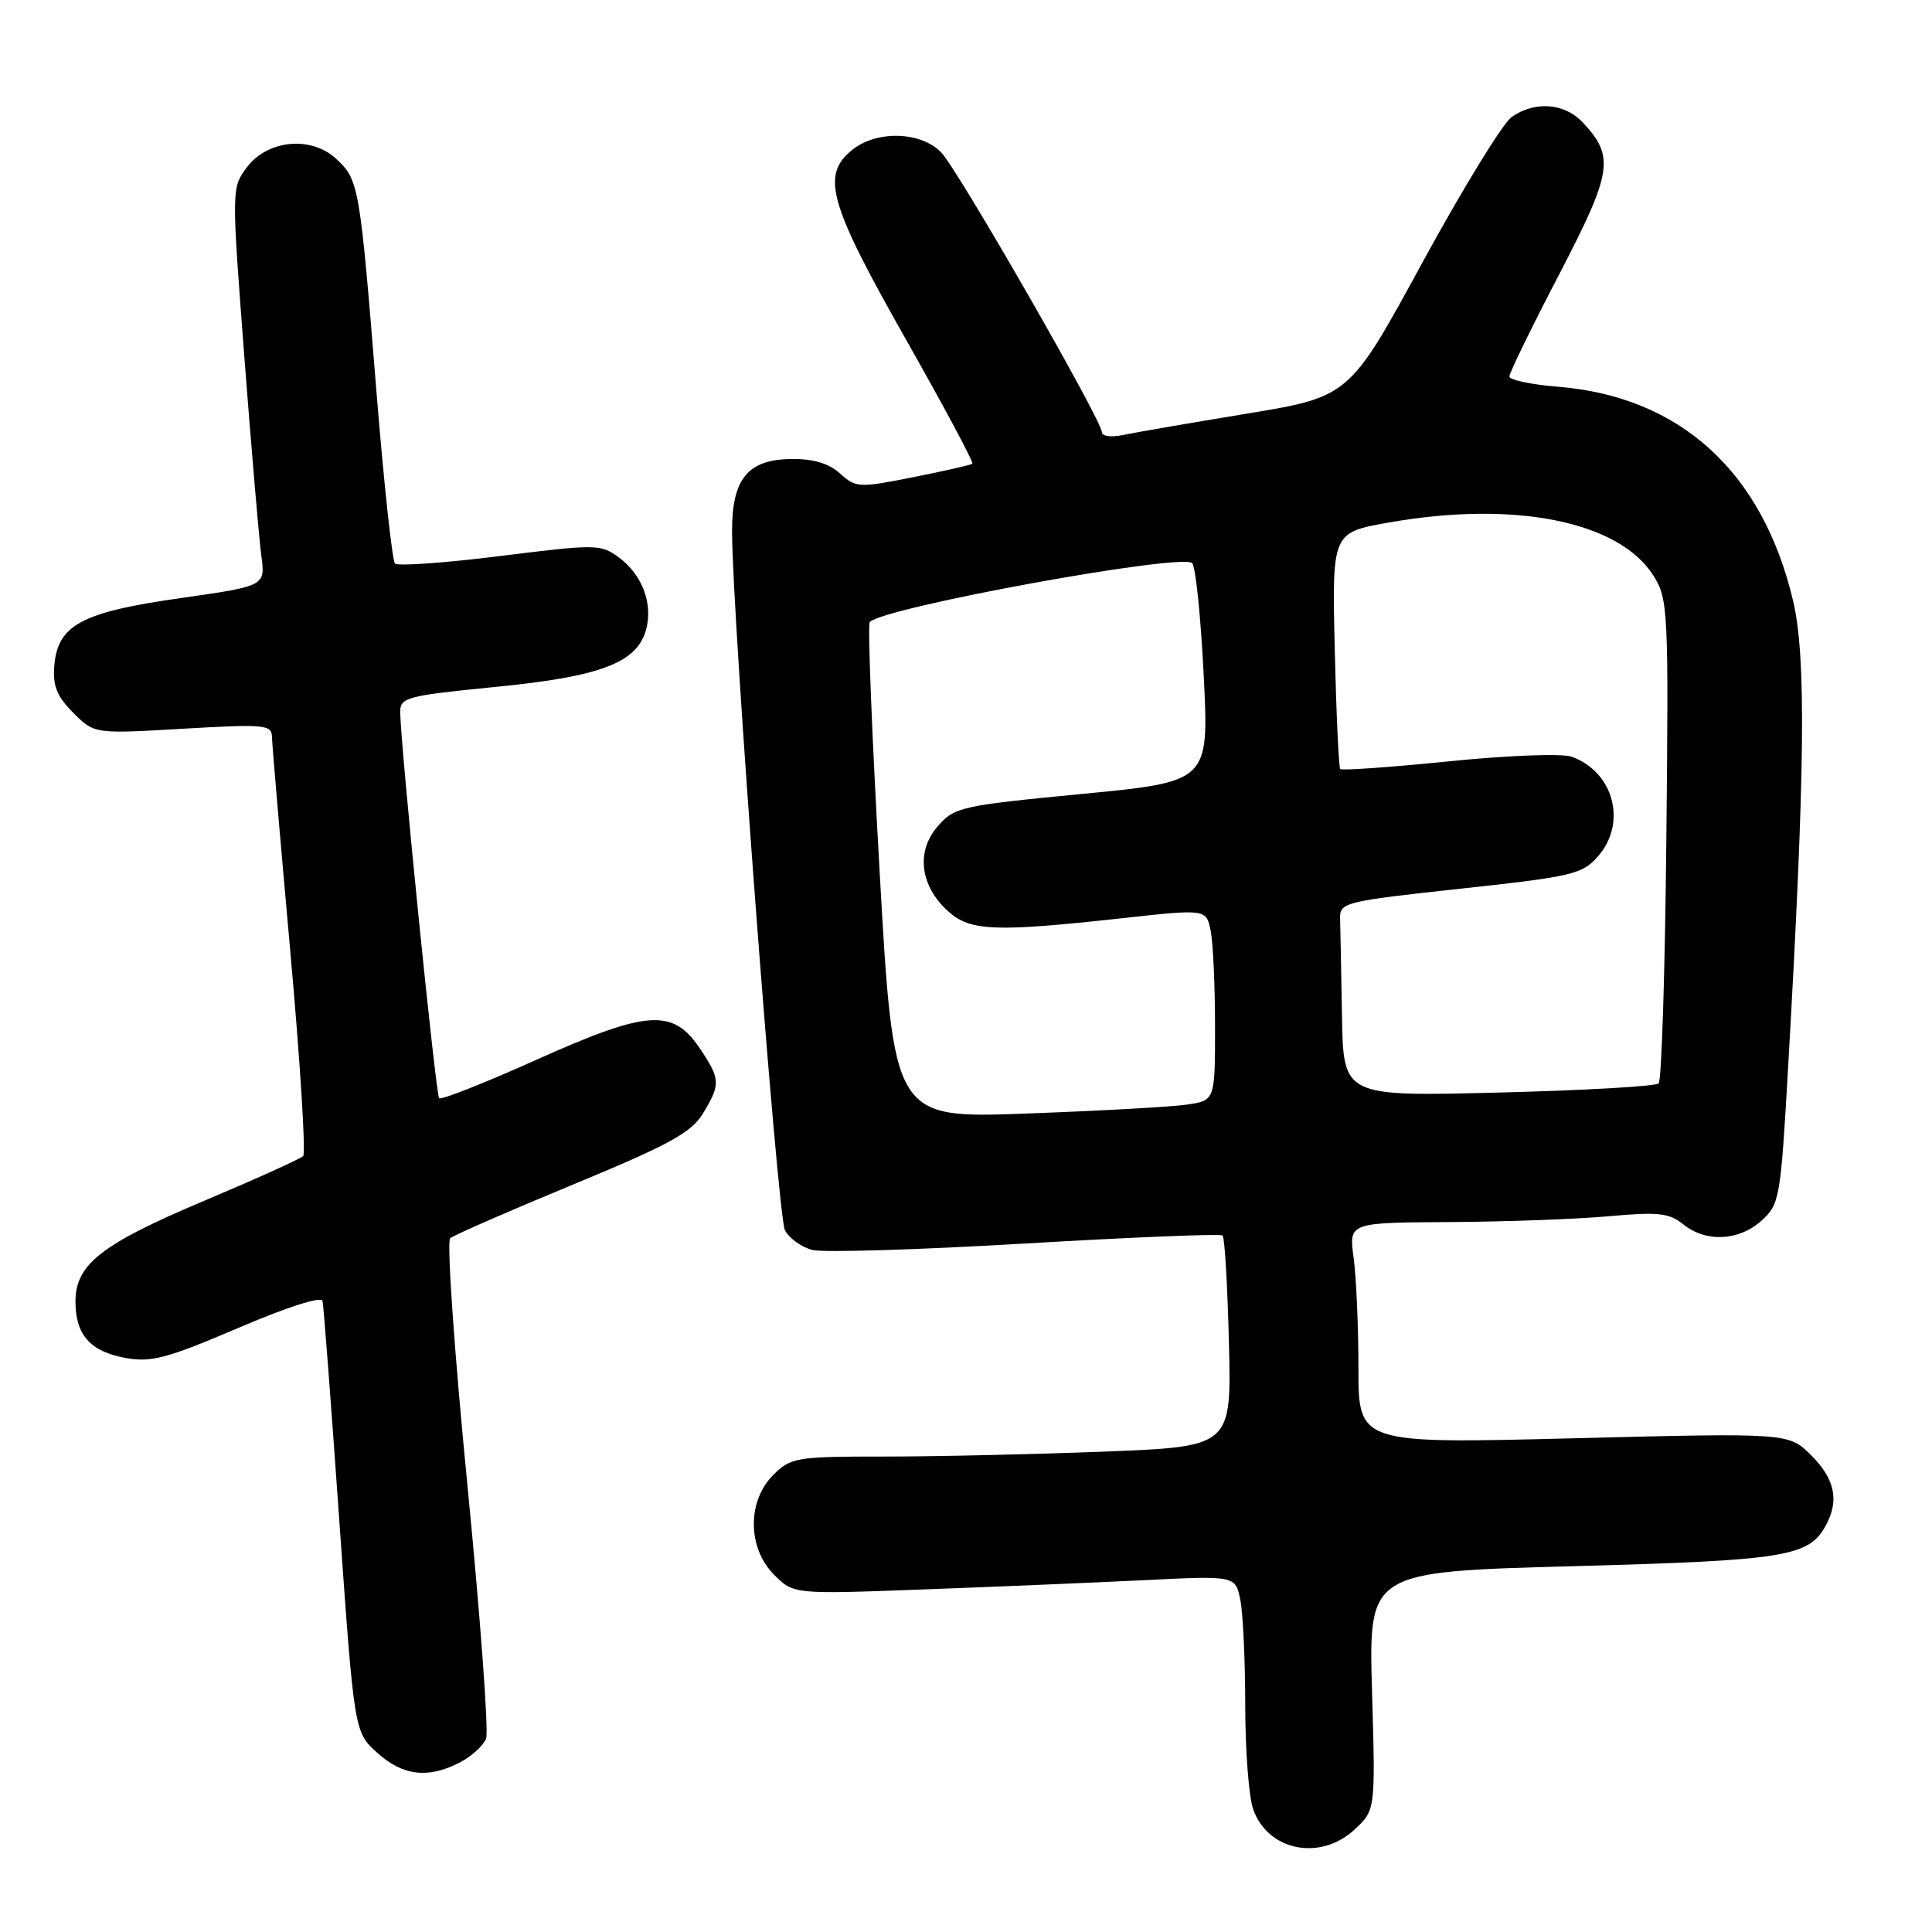 <?xml version="1.0" encoding="UTF-8" standalone="no"?>
<!DOCTYPE svg PUBLIC "-//W3C//DTD SVG 1.1//EN" "http://www.w3.org/Graphics/SVG/1.1/DTD/svg11.dtd" >
<svg xmlns="http://www.w3.org/2000/svg" xmlns:xlink="http://www.w3.org/1999/xlink" version="1.1" viewBox="0 0 256 256">
 <g >
 <path fill="currentColor"
d=" M 179.48 242.43 C 182.26 239.85 182.26 239.85 181.80 224.06 C 181.35 208.26 181.35 208.26 208.42 207.53 C 236.70 206.76 239.72 206.27 241.97 202.06 C 243.72 198.78 243.12 195.97 240.01 192.85 C 237.01 189.86 237.01 189.86 208.51 190.58 C 180.00 191.30 180.00 191.30 180.00 181.29 C 180.00 175.78 179.71 169.19 179.36 166.64 C 178.73 162.00 178.73 162.00 192.11 161.93 C 199.48 161.89 208.95 161.54 213.17 161.16 C 219.71 160.56 221.17 160.72 223.04 162.23 C 226.03 164.65 230.39 164.45 233.40 161.75 C 235.81 159.58 235.94 158.83 236.93 141.50 C 239.18 102.30 239.35 87.00 237.59 79.60 C 233.54 62.47 222.61 52.54 206.39 51.24 C 202.88 50.96 200.00 50.34 200.00 49.88 C 200.00 49.41 202.96 43.34 206.58 36.39 C 213.65 22.79 213.97 20.77 209.75 16.25 C 207.33 13.65 203.39 13.34 200.31 15.50 C 199.13 16.32 193.81 25.00 188.48 34.78 C 178.79 52.57 178.79 52.57 165.15 54.82 C 157.64 56.06 150.26 57.33 148.75 57.65 C 147.23 57.97 146.00 57.80 146.00 57.26 C 146.00 55.70 127.07 22.73 124.76 20.25 C 122.10 17.41 116.19 17.22 112.91 19.87 C 108.77 23.22 109.83 26.95 119.95 44.82 C 125.04 53.79 129.04 61.27 128.85 61.44 C 128.66 61.61 125.12 62.41 121.00 63.23 C 113.81 64.66 113.41 64.64 111.31 62.74 C 109.81 61.39 107.76 60.78 104.82 60.82 C 99.08 60.90 97.00 63.44 97.00 70.36 C 97.00 81.53 103.03 161.19 104.01 163.02 C 104.59 164.10 106.23 165.27 107.66 165.63 C 109.09 165.99 121.79 165.60 135.88 164.77 C 149.97 163.94 161.72 163.46 162.00 163.71 C 162.28 163.96 162.65 170.35 162.84 177.92 C 163.18 191.68 163.18 191.68 146.43 192.34 C 137.22 192.70 124.11 193.00 117.29 193.00 C 105.48 193.00 104.80 193.11 102.45 195.45 C 98.98 198.93 99.04 205.13 102.58 208.67 C 105.16 211.25 105.16 211.25 122.33 210.61 C 131.77 210.26 144.95 209.71 151.60 209.38 C 163.71 208.78 163.71 208.78 164.35 212.01 C 164.71 213.79 165.00 220.08 165.00 225.98 C 165.00 231.87 165.47 238.06 166.05 239.72 C 167.98 245.25 174.93 246.65 179.48 242.43 Z  M 60.93 233.54 C 62.48 232.73 64.05 231.31 64.41 230.37 C 64.77 229.44 63.65 214.30 61.93 196.74 C 60.20 179.18 59.18 164.48 59.65 164.07 C 60.12 163.67 67.42 160.48 75.88 156.98 C 88.62 151.71 91.58 150.10 93.13 147.56 C 95.51 143.65 95.48 143.01 92.72 138.90 C 89.15 133.59 85.77 133.83 71.02 140.45 C 64.23 143.50 58.45 145.78 58.19 145.52 C 57.74 145.08 53.10 99.03 53.03 94.39 C 53.00 92.41 53.82 92.19 65.75 91.01 C 79.76 89.63 84.52 87.78 85.65 83.28 C 86.50 79.86 85.05 76.11 82.00 73.86 C 79.60 72.09 78.98 72.09 66.25 73.68 C 58.97 74.59 52.70 75.04 52.34 74.67 C 51.97 74.31 50.86 63.99 49.87 51.75 C 47.68 24.60 47.55 23.87 44.60 21.09 C 41.26 17.95 35.44 18.50 32.68 22.21 C 30.68 24.91 30.68 25.08 32.37 47.21 C 33.31 59.47 34.32 71.33 34.62 73.58 C 35.18 77.65 35.18 77.65 23.93 79.25 C 10.86 81.10 7.66 82.80 7.20 88.16 C 6.97 90.86 7.52 92.25 9.70 94.44 C 12.50 97.25 12.50 97.25 24.25 96.56 C 35.17 95.93 36.00 96.01 36.04 97.69 C 36.06 98.69 37.15 111.42 38.46 126.00 C 39.77 140.57 40.54 152.81 40.17 153.18 C 39.80 153.56 33.89 156.23 27.03 159.12 C 13.44 164.85 10.00 167.54 10.00 172.45 C 10.00 176.87 11.95 179.08 16.60 179.93 C 20.04 180.56 22.11 180.00 31.55 175.97 C 38.05 173.18 42.60 171.73 42.74 172.39 C 42.88 173.00 43.88 186.10 44.96 201.50 C 46.94 229.50 46.94 229.50 49.98 232.25 C 53.39 235.32 56.72 235.71 60.93 233.54 Z  M 116.56 115.58 C 115.54 97.64 114.95 82.72 115.25 82.42 C 117.22 80.44 156.68 73.25 157.97 74.62 C 158.43 75.11 159.12 81.82 159.50 89.54 C 160.20 103.58 160.20 103.58 143.38 105.20 C 127.25 106.76 126.45 106.94 124.22 109.53 C 121.35 112.86 121.92 117.39 125.63 120.75 C 128.54 123.39 131.86 123.52 148.67 121.67 C 159.84 120.44 159.84 120.44 160.42 123.34 C 160.74 124.94 161.00 130.65 161.00 136.04 C 161.00 145.82 161.00 145.82 157.25 146.37 C 155.19 146.67 145.61 147.20 135.96 147.55 C 118.41 148.20 118.41 148.20 116.56 115.58 Z  M 177.82 134.64 C 177.72 128.79 177.61 122.99 177.57 121.75 C 177.50 119.58 178.05 119.44 193.50 117.76 C 208.37 116.15 209.66 115.85 211.75 113.46 C 215.62 109.03 213.84 102.30 208.26 100.27 C 206.99 99.82 199.89 100.08 191.99 100.88 C 184.28 101.66 177.80 102.12 177.59 101.90 C 177.39 101.68 177.06 94.54 176.86 86.03 C 176.50 70.57 176.50 70.57 184.00 69.24 C 200.70 66.29 214.55 69.07 219.10 76.29 C 221.03 79.37 221.11 80.83 220.80 111.18 C 220.63 128.60 220.17 143.17 219.78 143.56 C 219.39 143.94 209.83 144.49 198.54 144.77 C 178.00 145.29 178.00 145.29 177.82 134.64 Z "/>
</g>
</svg>